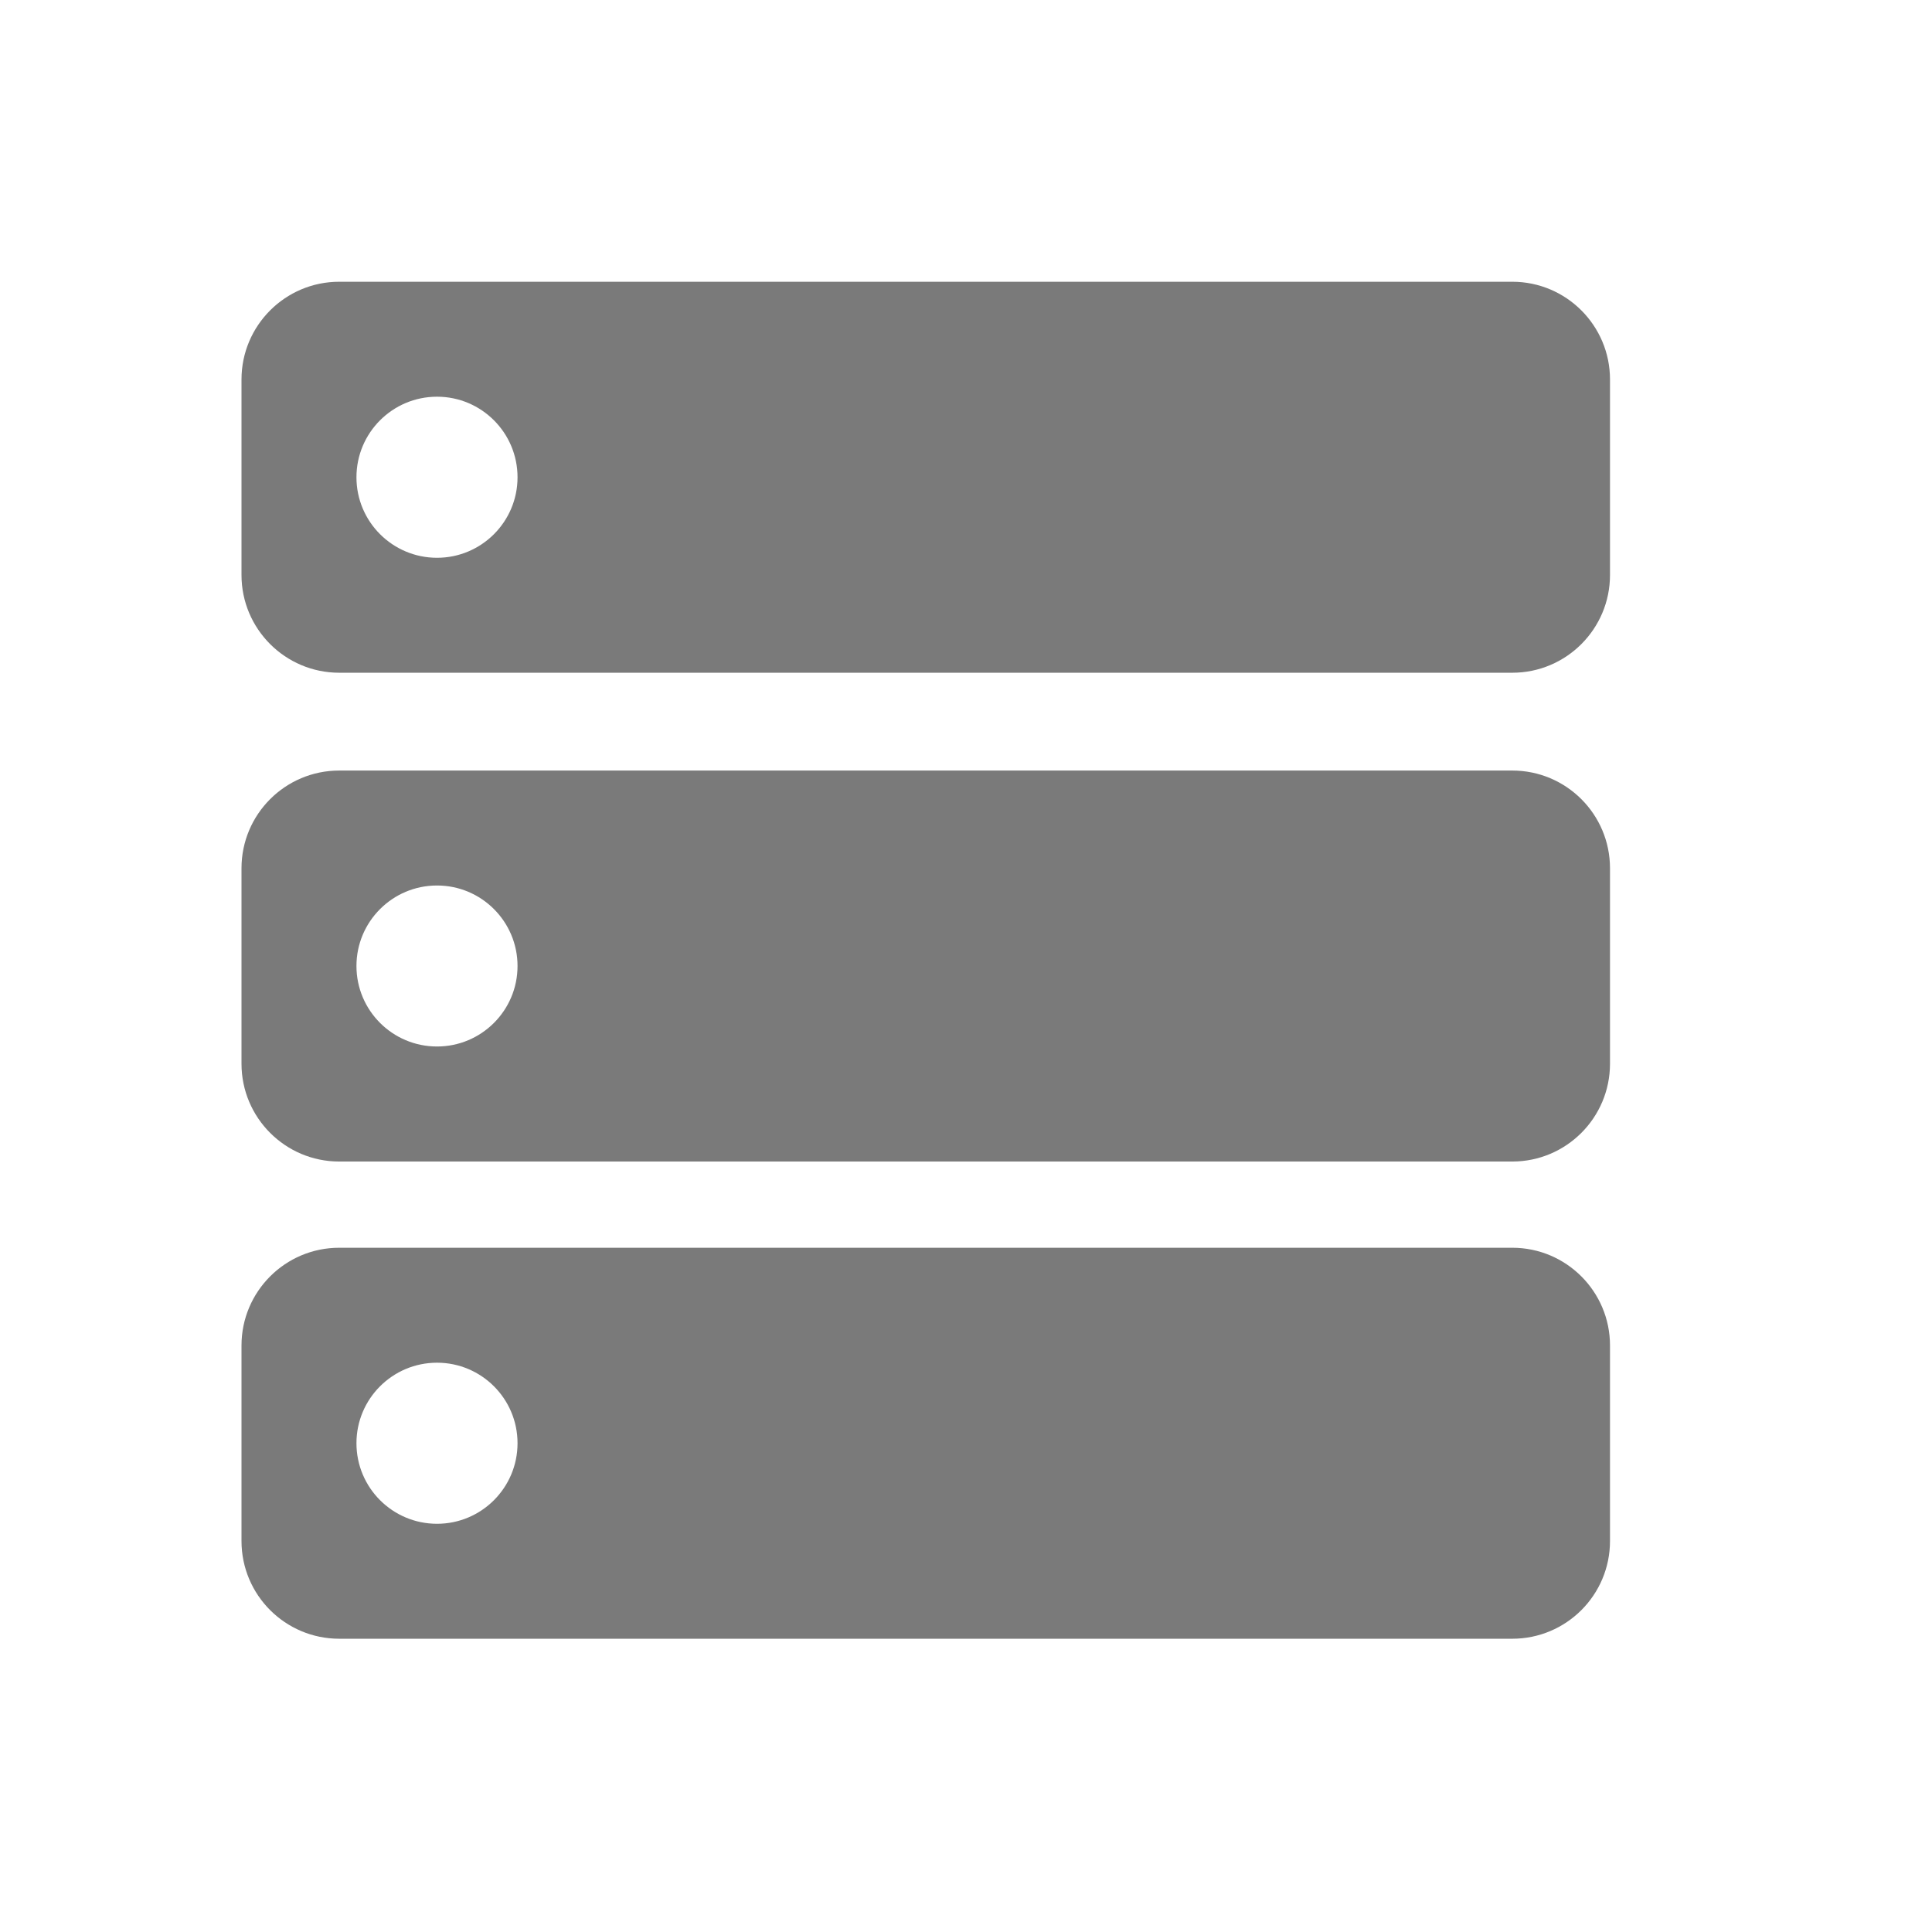 <svg width="24" height="24" viewBox="0 0 24 24" fill="none" xmlns="http://www.w3.org/2000/svg">
<path fill-rule="evenodd" clip-rule="evenodd" d="M3 4.714C3 4.044 3.544 3.5 4.214 3.5H18.786C19.456 3.5 20 4.044 20 4.714V7.143C20 7.813 19.456 8.357 18.786 8.357H4.214C3.544 8.357 3 7.813 3 7.143V4.714ZM4.428 5.929C4.428 6.481 4.876 6.929 5.429 6.929C5.981 6.929 6.429 6.481 6.429 5.929C6.429 5.376 5.981 4.928 5.429 4.928C4.876 4.928 4.428 5.376 4.428 5.929ZM4.214 9.572C3.544 9.572 3 10.115 3 10.786V13.214C3 13.885 3.544 14.429 4.214 14.429H18.786C19.456 14.429 20 13.885 20 13.214V10.786C20 10.115 19.456 9.572 18.786 9.572H4.214ZM5.429 13C4.876 13 4.428 12.552 4.428 12C4.428 11.448 4.876 11 5.429 11C5.981 11 6.429 11.448 6.429 12C6.429 12.552 5.981 13 5.429 13ZM4.214 15.5C3.544 15.5 3 16.044 3 16.714V19.143C3 19.814 3.544 20.357 4.214 20.357H18.786C19.456 20.357 20 19.814 20 19.143V16.714C20 16.044 19.456 15.5 18.786 15.5H4.214ZM5.429 18.929C4.876 18.929 4.428 18.481 4.428 17.928C4.428 17.376 4.876 16.928 5.429 16.928C5.981 16.928 6.429 17.376 6.429 17.928C6.429 18.481 5.981 18.929 5.429 18.929Z" fill="#7A7A7A"/>
</svg>
